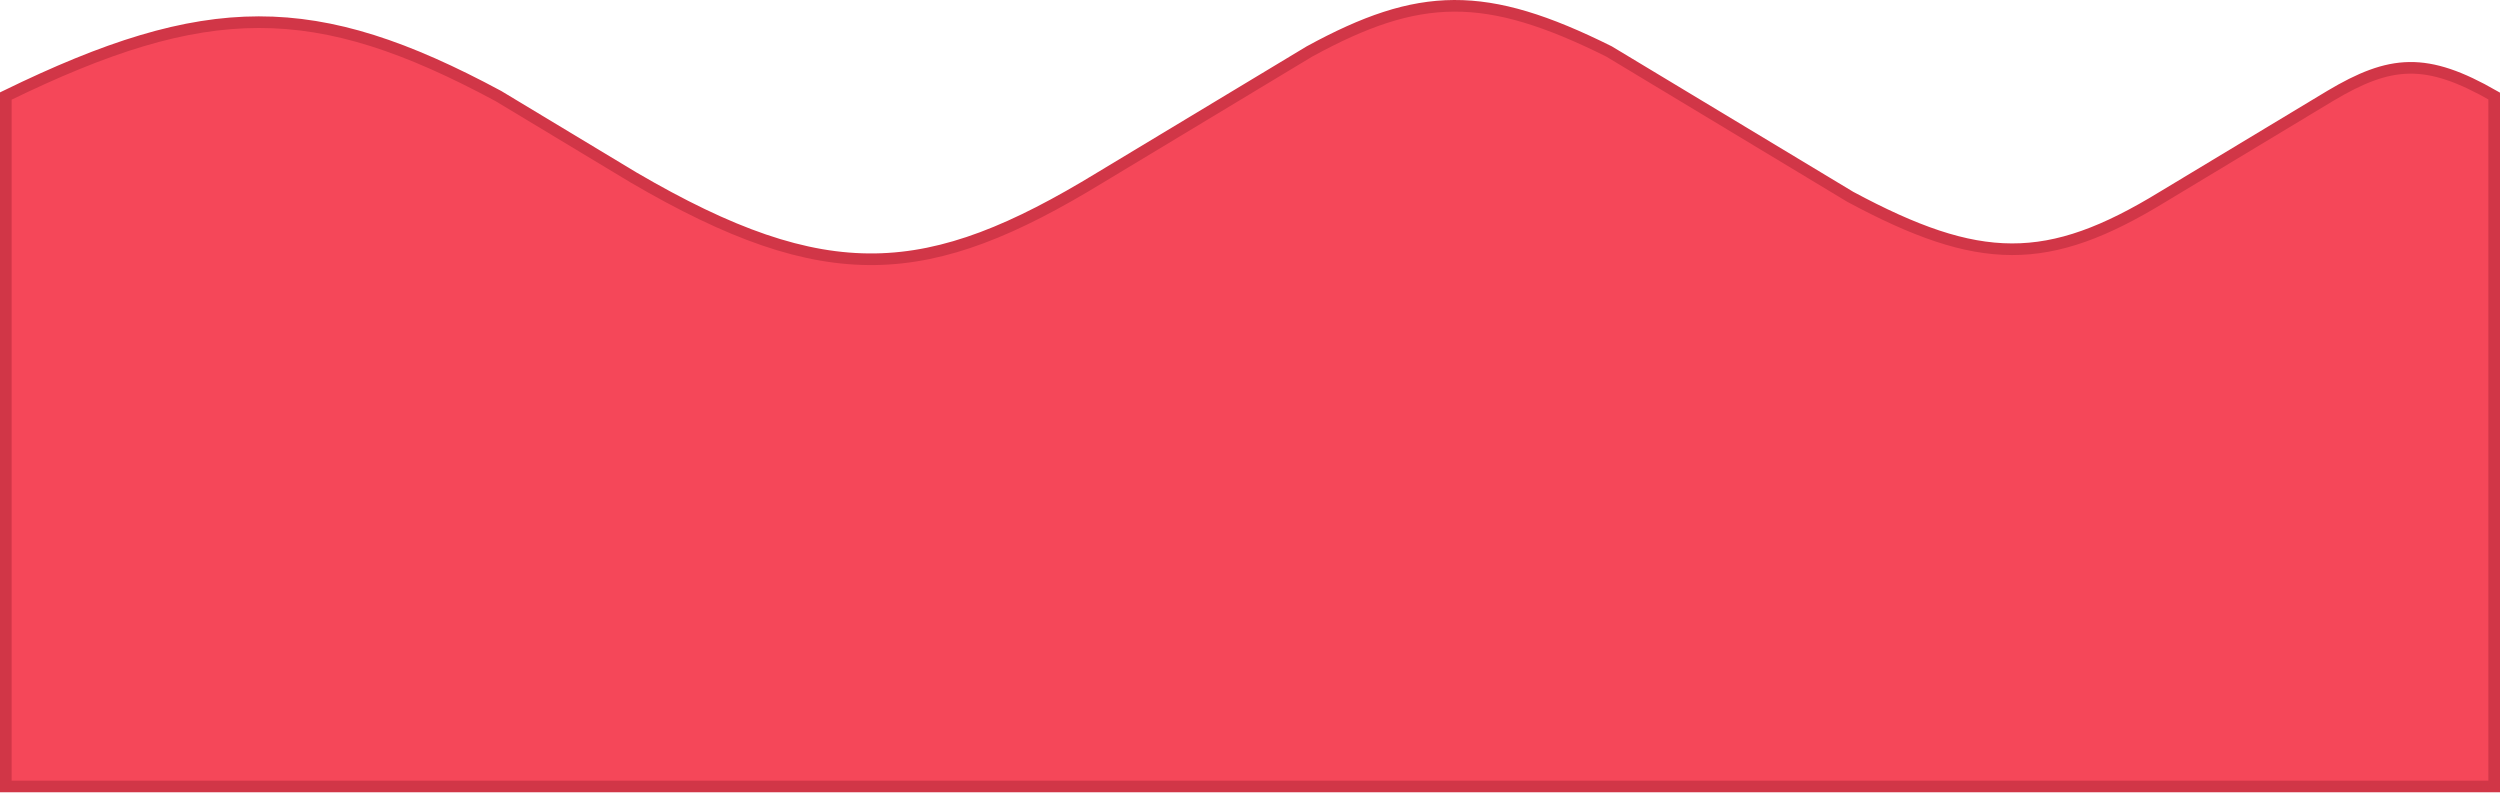 <svg width="514" height="163" viewBox="0 0 514 163" fill="none" xmlns="http://www.w3.org/2000/svg">
<path d="M102.459 19.741C64.731 -0.556 42.587 -0.448 1.196 19.741V161.699H512.804V19.741C498.849 11.734 491.513 12.309 479.05 19.741L444.634 40.477C420.999 54.934 406.983 54.731 380.434 40.477L330.796 10.57C305.357 -2.09 291.848 -1.766 269.244 10.57L226.224 36.489C190.897 58.061 170.055 59.742 130.256 36.489L102.459 19.741Z" fill="#F54759" stroke="#D13647" stroke-width="2.391"/>
</svg>
